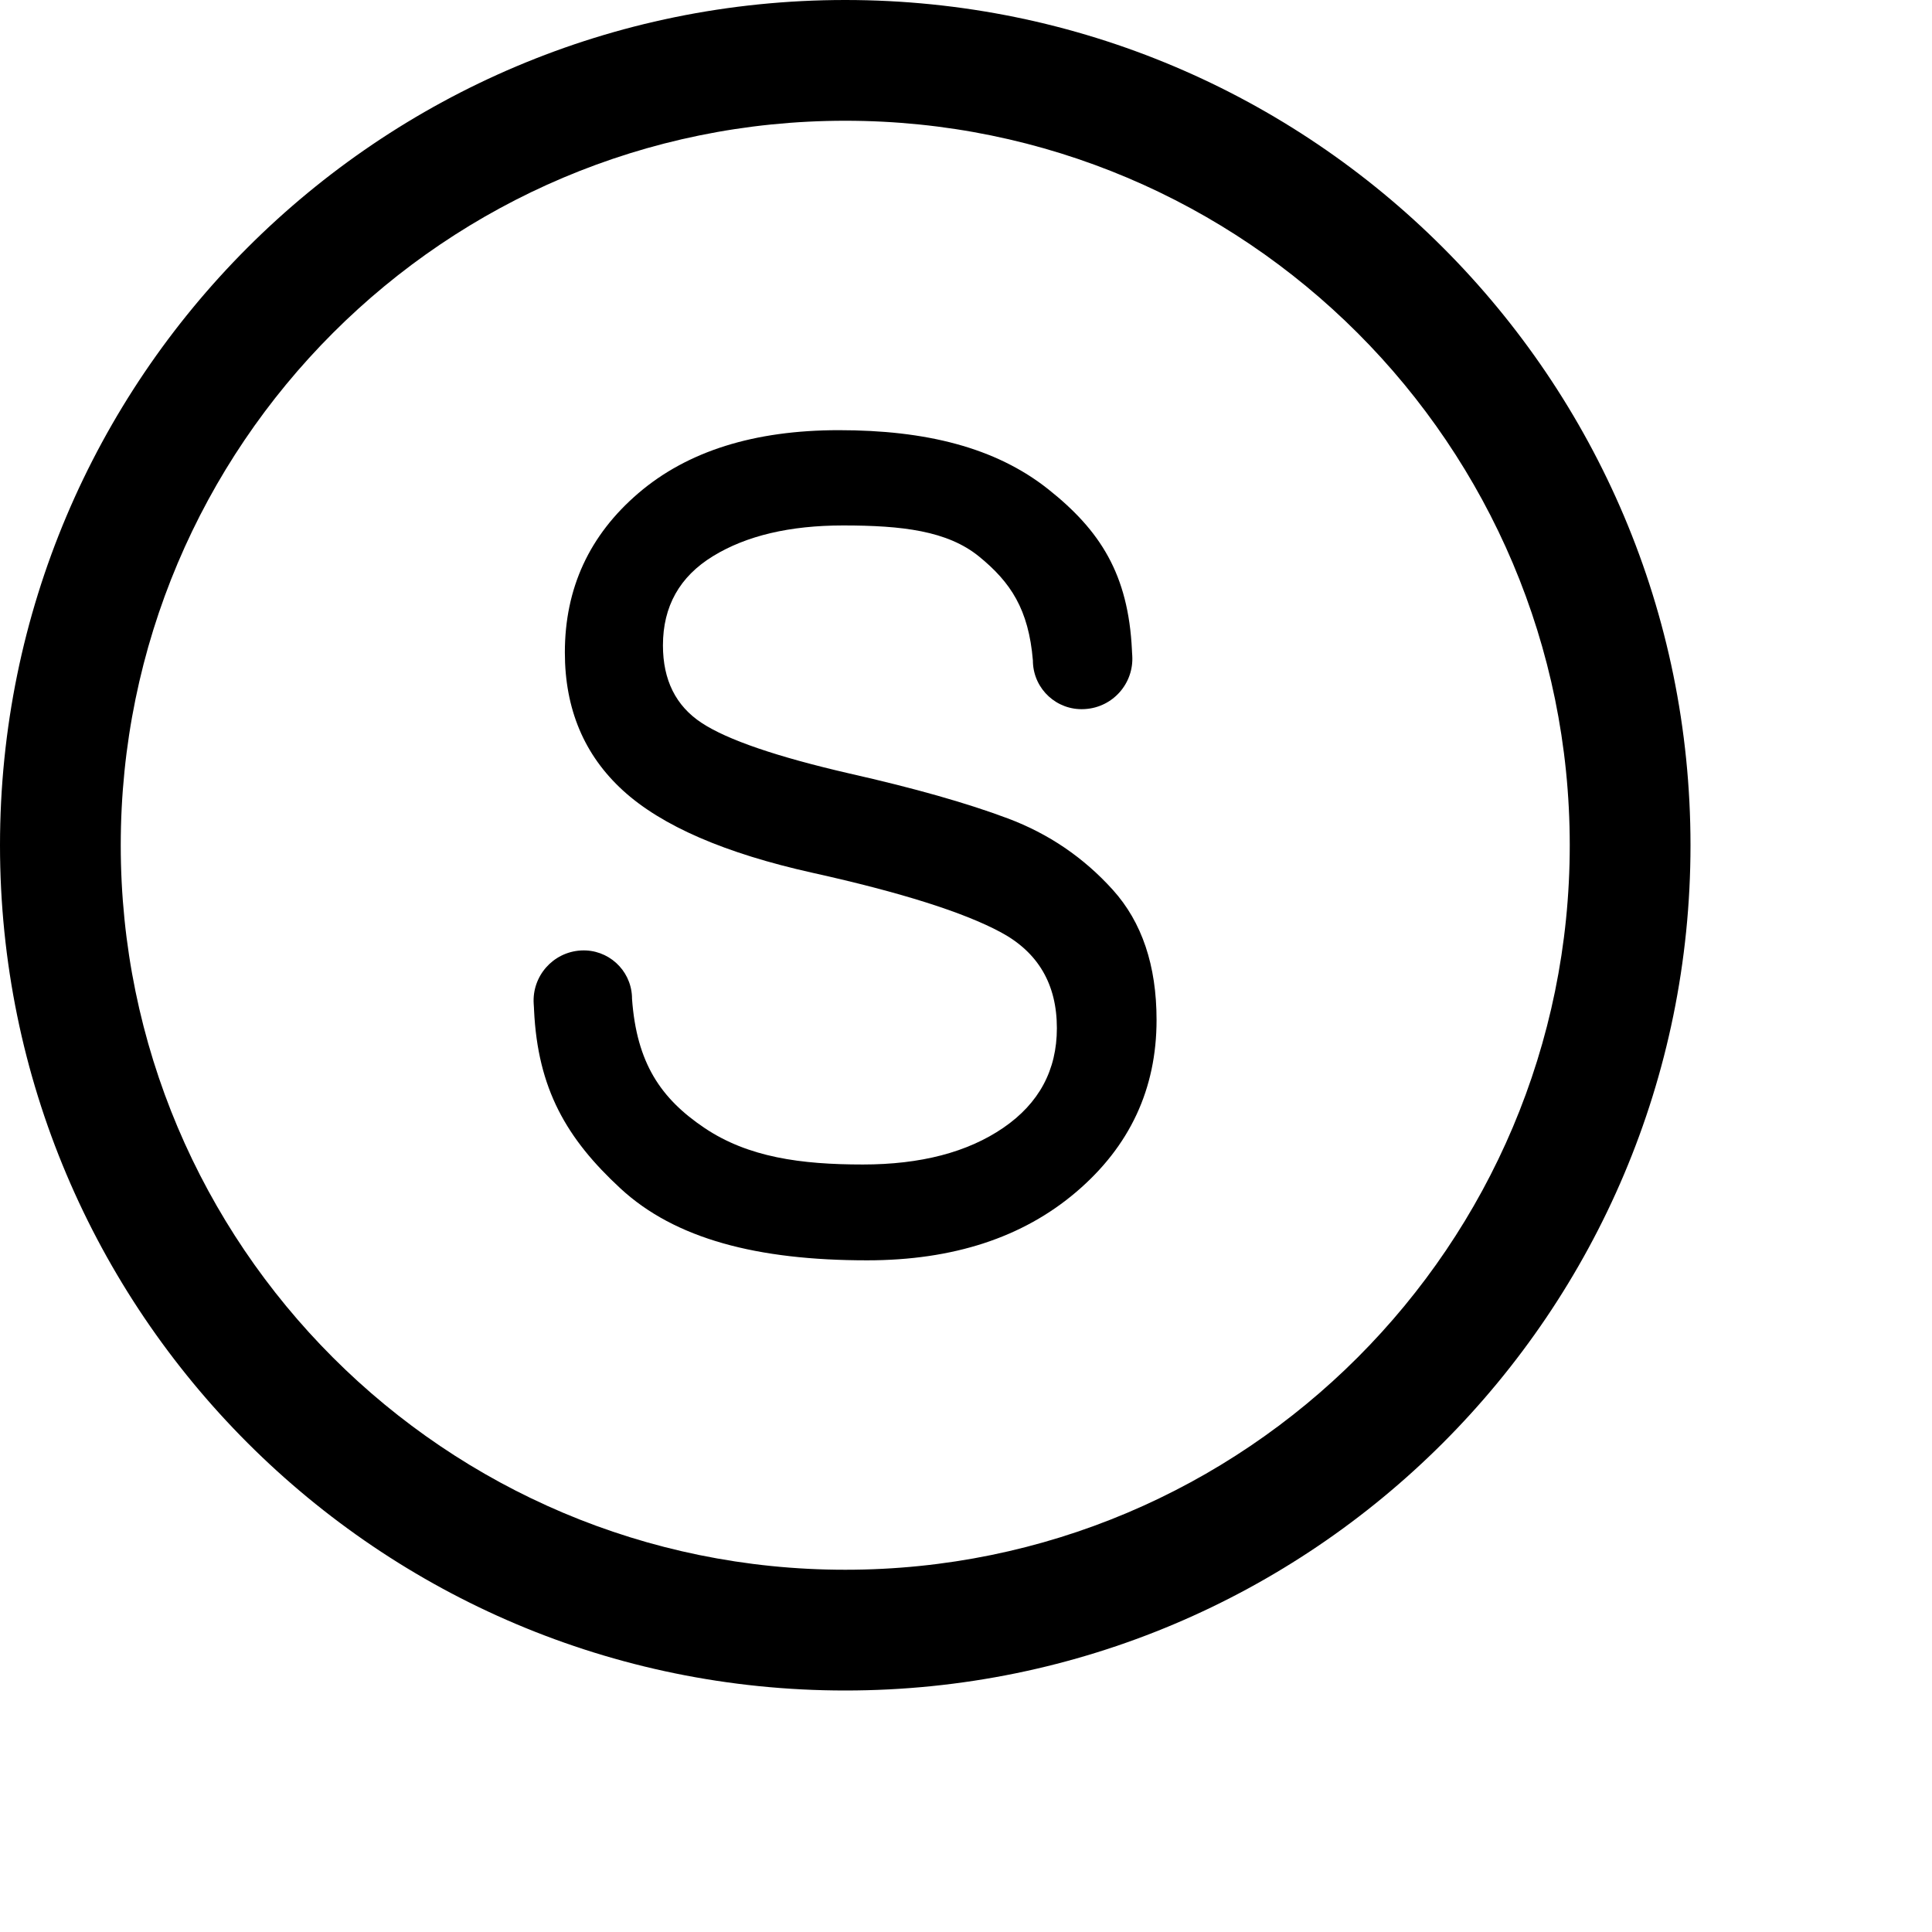 <svg width="1024px" height="1024px" viewBox="0 0 1024 1024" version="1.1" xmlns="http://www.w3.org/2000/svg" xmlns:xlink="http://www.w3.org/1999/xlink">

        <path d="M448,0 C695.424,0 896,200.576 896,448 C896,695.424 695.424,896 448,896 C200.576,896 0,695.424 0,448 C0,200.576 200.576,0 448,0 Z M448,64 C235.923,64 64,235.923 64,448 C64,660.077 235.923,832 448,832 C660.077,832 832,660.077 832,448 C832,235.923 660.077,64 448,64 Z M444.61,228 C490.568,228 527.533,237.077 555.504,259.232 C583.195,281.165 598.01,304.408 599.949,344.485 L600.003,345.704 L600.115,347.452 C601.051,362.178 589.873,374.875 575.147,375.812 C574.98,375.822 574.814,375.831 574.647,375.839 L574.425,375.849 C560.181,376.487 548.117,365.458 547.478,351.214 C547.461,350.829 547.452,350.444 547.452,350.058 C545.192,322.969 535.68,308.604 518.916,294.963 C502.152,281.322 478.137,278.501 446.87,278.501 C418.616,278.501 395.637,283.919 377.932,294.755 C360.226,305.59 351.373,321.36 351.373,342.063 C351.373,360.445 358.201,374.135 371.857,383.132 C385.513,392.129 411.647,401.078 450.26,409.979 C484.541,417.719 512.512,425.652 534.173,433.778 C555.834,441.905 574.387,454.53 589.832,471.654 C605.277,488.778 613,511.755 613,540.586 C613,577.156 598.826,607.534 570.479,631.72 C542.131,655.907 505.166,668 459.584,668 C401.382,668 357.824,656.649 328.912,629.947 C300.288,603.512 285.003,577.143 283.055,535.314 L283,534.042 L282.871,532.02 C281.939,517.357 293.069,504.715 307.732,503.782 C307.846,503.775 307.96,503.769 308.074,503.763 C322.203,503.046 334.237,513.92 334.953,528.049 C334.975,528.481 334.986,528.913 334.986,529.346 L334.986,529.398 C337.435,563.453 350.243,582.268 373.411,597.844 C396.579,613.42 424.55,617.208 457.324,617.208 C488.026,617.208 512.842,610.726 531.771,597.763 C550.701,584.799 560.166,567.191 560.166,544.939 C560.166,521.72 550.277,504.79 530.5,494.148 C510.723,483.506 477.525,473.009 430.907,462.657 C384.289,452.305 350.714,437.745 330.183,418.976 C309.652,400.208 299.387,375.828 299.387,345.836 C299.387,311.782 312.384,283.629 338.377,261.377 C364.37,239.126 399.781,228 444.61,228 Z" id="path-1"></path>

    </svg>
